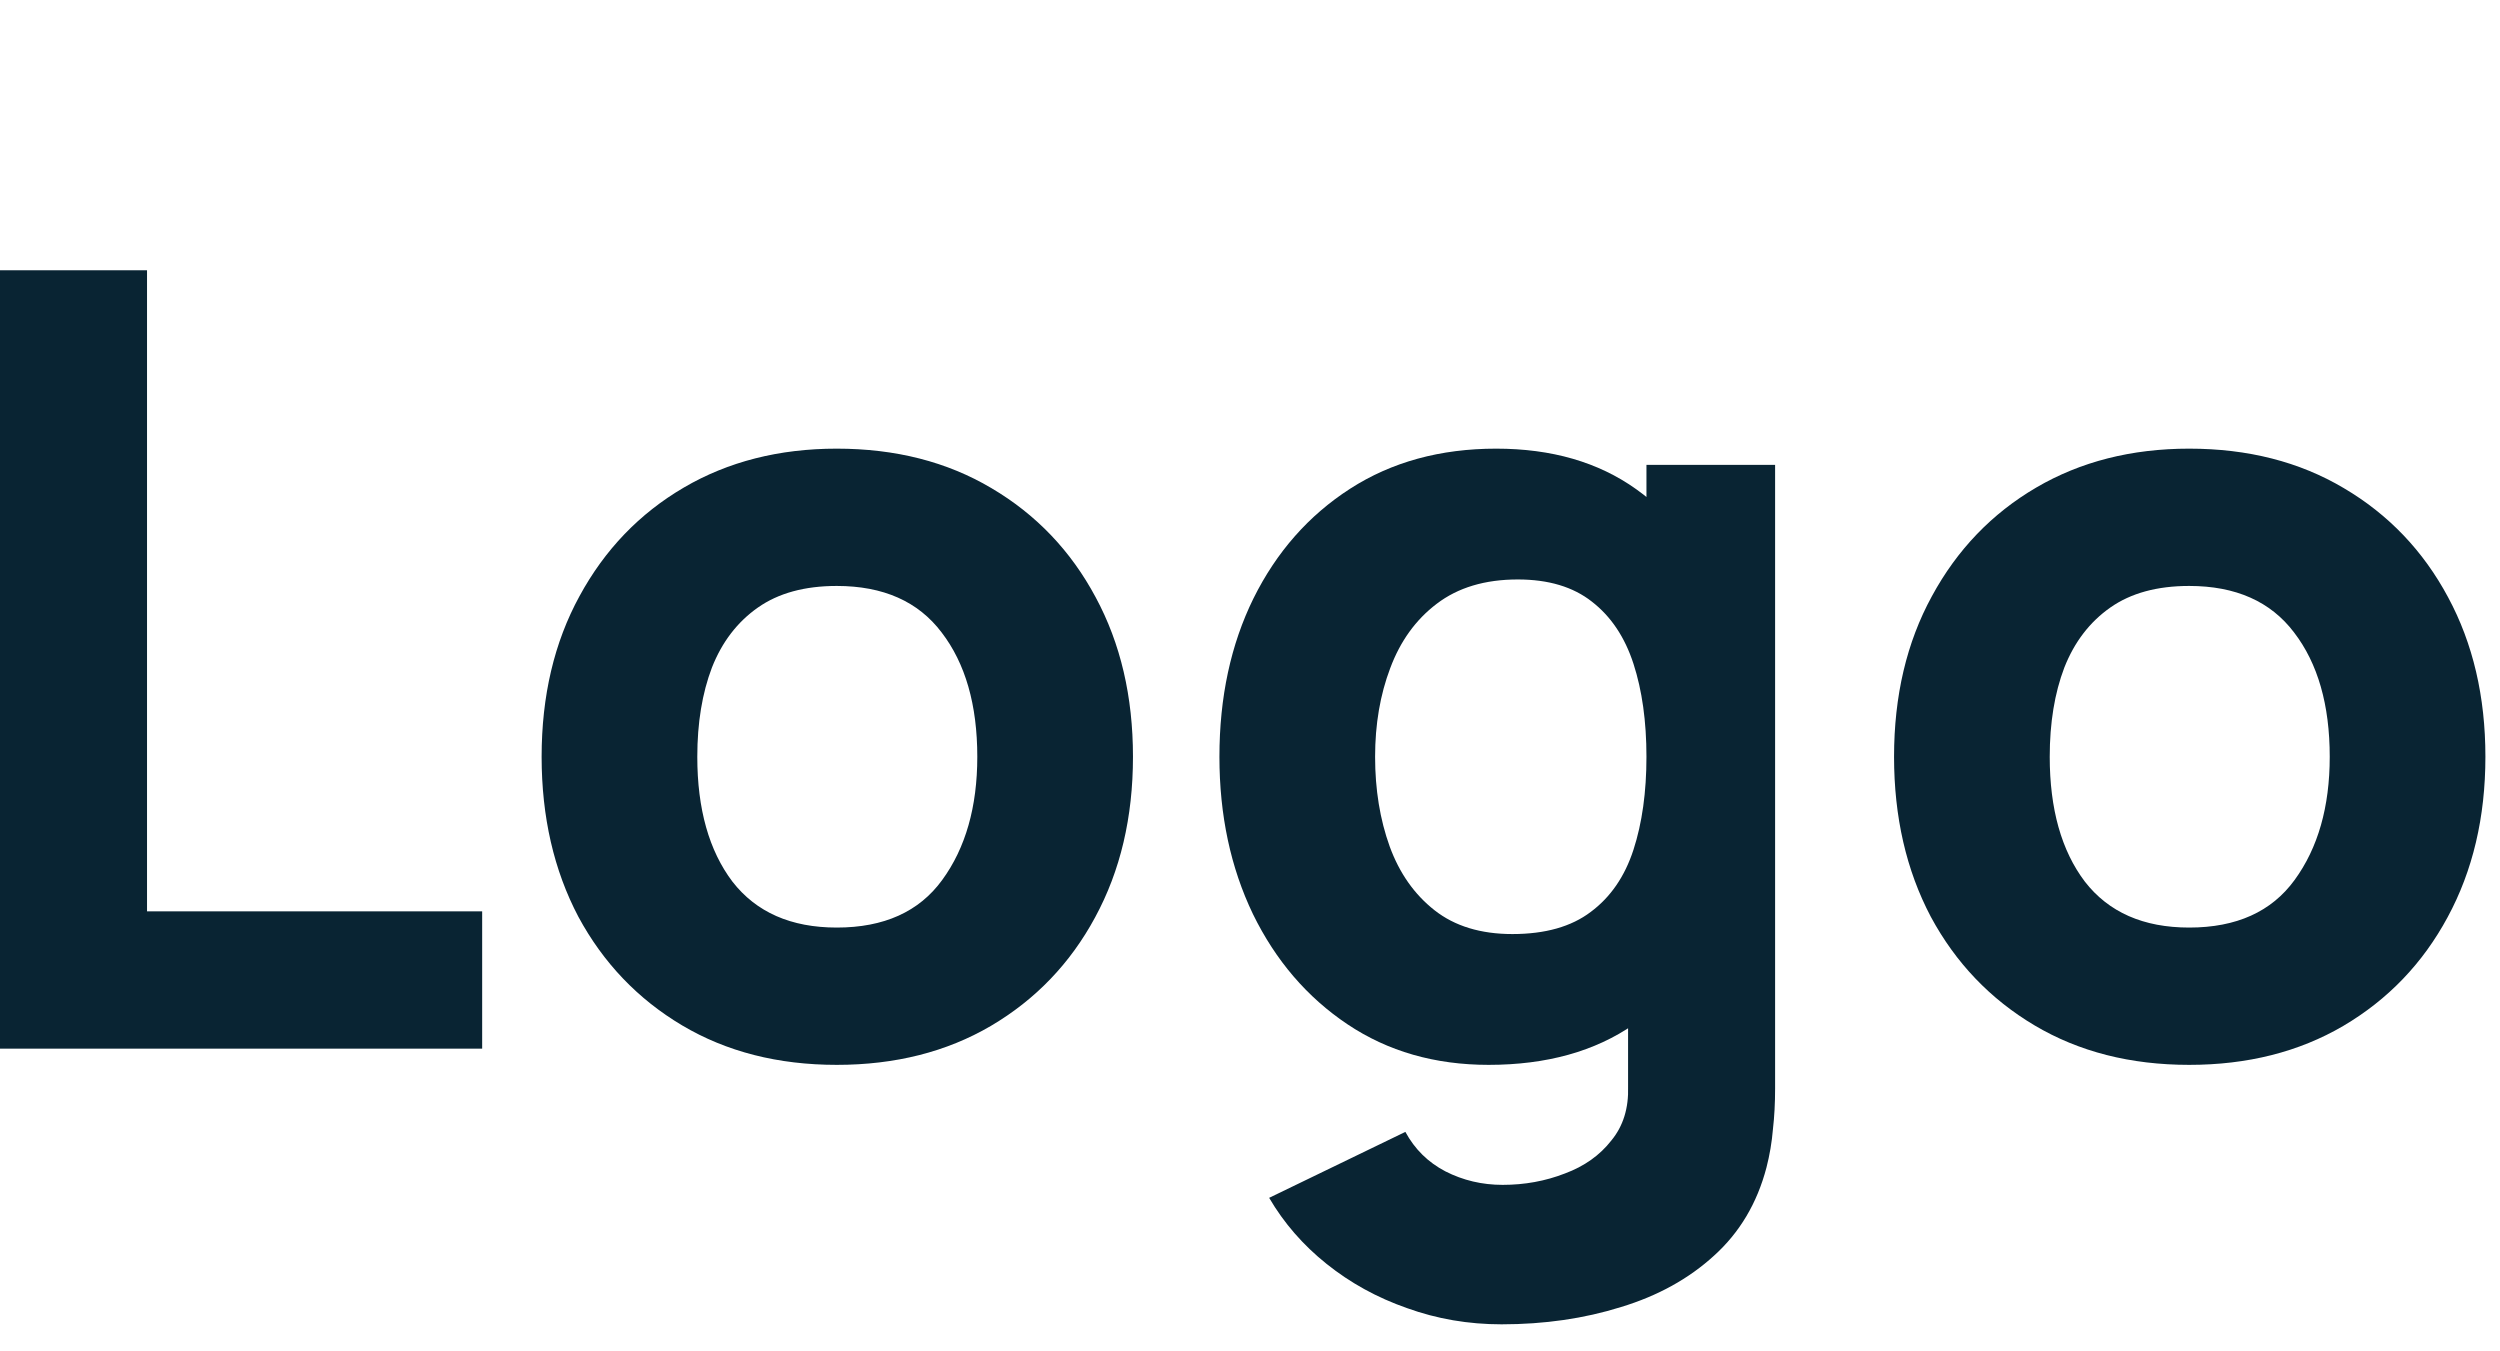 <svg width="74" height="40" viewBox="0 0 74 40" fill="none" xmlns="http://www.w3.org/2000/svg">
<path d="M0 31.04V8H4.352V26.976H14.272V31.04H0Z" fill="#092433"/>
<path d="M24.768 31.52C23.03 31.52 21.505 31.131 20.192 30.352C18.881 29.573 17.857 28.501 17.12 27.136C16.395 25.76 16.032 24.181 16.032 22.4C16.032 20.597 16.406 19.013 17.152 17.648C17.899 16.272 18.928 15.2 20.241 14.432C21.552 13.664 23.062 13.28 24.768 13.28C26.507 13.28 28.032 13.669 29.345 14.448C30.667 15.227 31.697 16.304 32.432 17.68C33.169 19.045 33.536 20.619 33.536 22.4C33.536 24.192 33.163 25.776 32.416 27.152C31.68 28.517 30.651 29.589 29.328 30.368C28.017 31.136 26.497 31.52 24.768 31.52ZM24.768 27.456C26.166 27.456 27.206 26.987 27.889 26.048C28.582 25.099 28.928 23.883 28.928 22.4C28.928 20.864 28.576 19.637 27.872 18.72C27.179 17.803 26.145 17.344 24.768 17.344C23.819 17.344 23.041 17.557 22.433 17.984C21.825 18.411 21.371 19.003 21.073 19.76C20.785 20.517 20.64 21.397 20.64 22.4C20.64 23.947 20.987 25.179 21.68 26.096C22.384 27.003 23.414 27.456 24.768 27.456Z" fill="#092433"/>
<path d="M44.447 39.2C43.466 39.2 42.532 39.04 41.647 38.72C40.762 38.411 39.967 37.973 39.263 37.408C38.57 36.853 38.004 36.203 37.567 35.456L41.599 33.504C41.876 34.016 42.271 34.405 42.783 34.672C43.306 34.939 43.871 35.072 44.479 35.072C45.13 35.072 45.743 34.96 46.319 34.736C46.895 34.523 47.354 34.197 47.695 33.76C48.047 33.333 48.212 32.8 48.191 32.16V27.136H48.735V13.76H52.543V32.224C52.543 32.651 52.522 33.051 52.479 33.424C52.447 33.808 52.383 34.187 52.287 34.56C52.01 35.616 51.492 36.485 50.735 37.168C49.988 37.851 49.071 38.357 47.983 38.688C46.895 39.029 45.716 39.2 44.447 39.2ZM44.063 31.52C42.474 31.52 41.082 31.12 39.887 30.32C38.692 29.52 37.759 28.432 37.087 27.056C36.426 25.68 36.095 24.128 36.095 22.4C36.095 20.64 36.431 19.077 37.103 17.712C37.786 16.336 38.74 15.253 39.967 14.464C41.194 13.675 42.634 13.28 44.287 13.28C45.93 13.28 47.311 13.68 48.431 14.48C49.551 15.28 50.399 16.368 50.975 17.744C51.551 19.12 51.839 20.672 51.839 22.4C51.839 24.128 51.546 25.68 50.959 27.056C50.383 28.432 49.519 29.52 48.367 30.32C47.215 31.12 45.78 31.52 44.063 31.52ZM44.767 27.648C45.738 27.648 46.511 27.429 47.087 26.992C47.674 26.555 48.095 25.941 48.351 25.152C48.607 24.363 48.735 23.445 48.735 22.4C48.735 21.355 48.607 20.437 48.351 19.648C48.095 18.859 47.684 18.245 47.119 17.808C46.564 17.371 45.834 17.152 44.927 17.152C43.956 17.152 43.156 17.392 42.527 17.872C41.908 18.341 41.45 18.976 41.151 19.776C40.852 20.565 40.703 21.44 40.703 22.4C40.703 23.371 40.847 24.256 41.135 25.056C41.423 25.845 41.866 26.475 42.463 26.944C43.06 27.413 43.828 27.648 44.767 27.648Z" fill="#092433"/>
<path d="M64.8 31.52C63.061 31.52 61.536 31.131 60.224 30.352C58.912 29.573 57.888 28.501 57.152 27.136C56.426 25.76 56.064 24.181 56.064 22.4C56.064 20.597 56.437 19.013 57.184 17.648C57.93 16.272 58.96 15.2 60.272 14.432C61.584 13.664 63.093 13.28 64.8 13.28C66.538 13.28 68.064 13.669 69.376 14.448C70.698 15.227 71.728 16.304 72.464 17.68C73.2 19.045 73.568 20.619 73.568 22.4C73.568 24.192 73.194 25.776 72.448 27.152C71.712 28.517 70.682 29.589 69.36 30.368C68.048 31.136 66.528 31.52 64.8 31.52ZM64.8 27.456C66.197 27.456 67.237 26.987 67.92 26.048C68.613 25.099 68.96 23.883 68.96 22.4C68.96 20.864 68.608 19.637 67.904 18.72C67.21 17.803 66.176 17.344 64.8 17.344C63.85 17.344 63.072 17.557 62.464 17.984C61.856 18.411 61.402 19.003 61.104 19.76C60.816 20.517 60.672 21.397 60.672 22.4C60.672 23.947 61.018 25.179 61.712 26.096C62.416 27.003 63.445 27.456 64.8 27.456Z" fill="#092433"/>
</svg>
